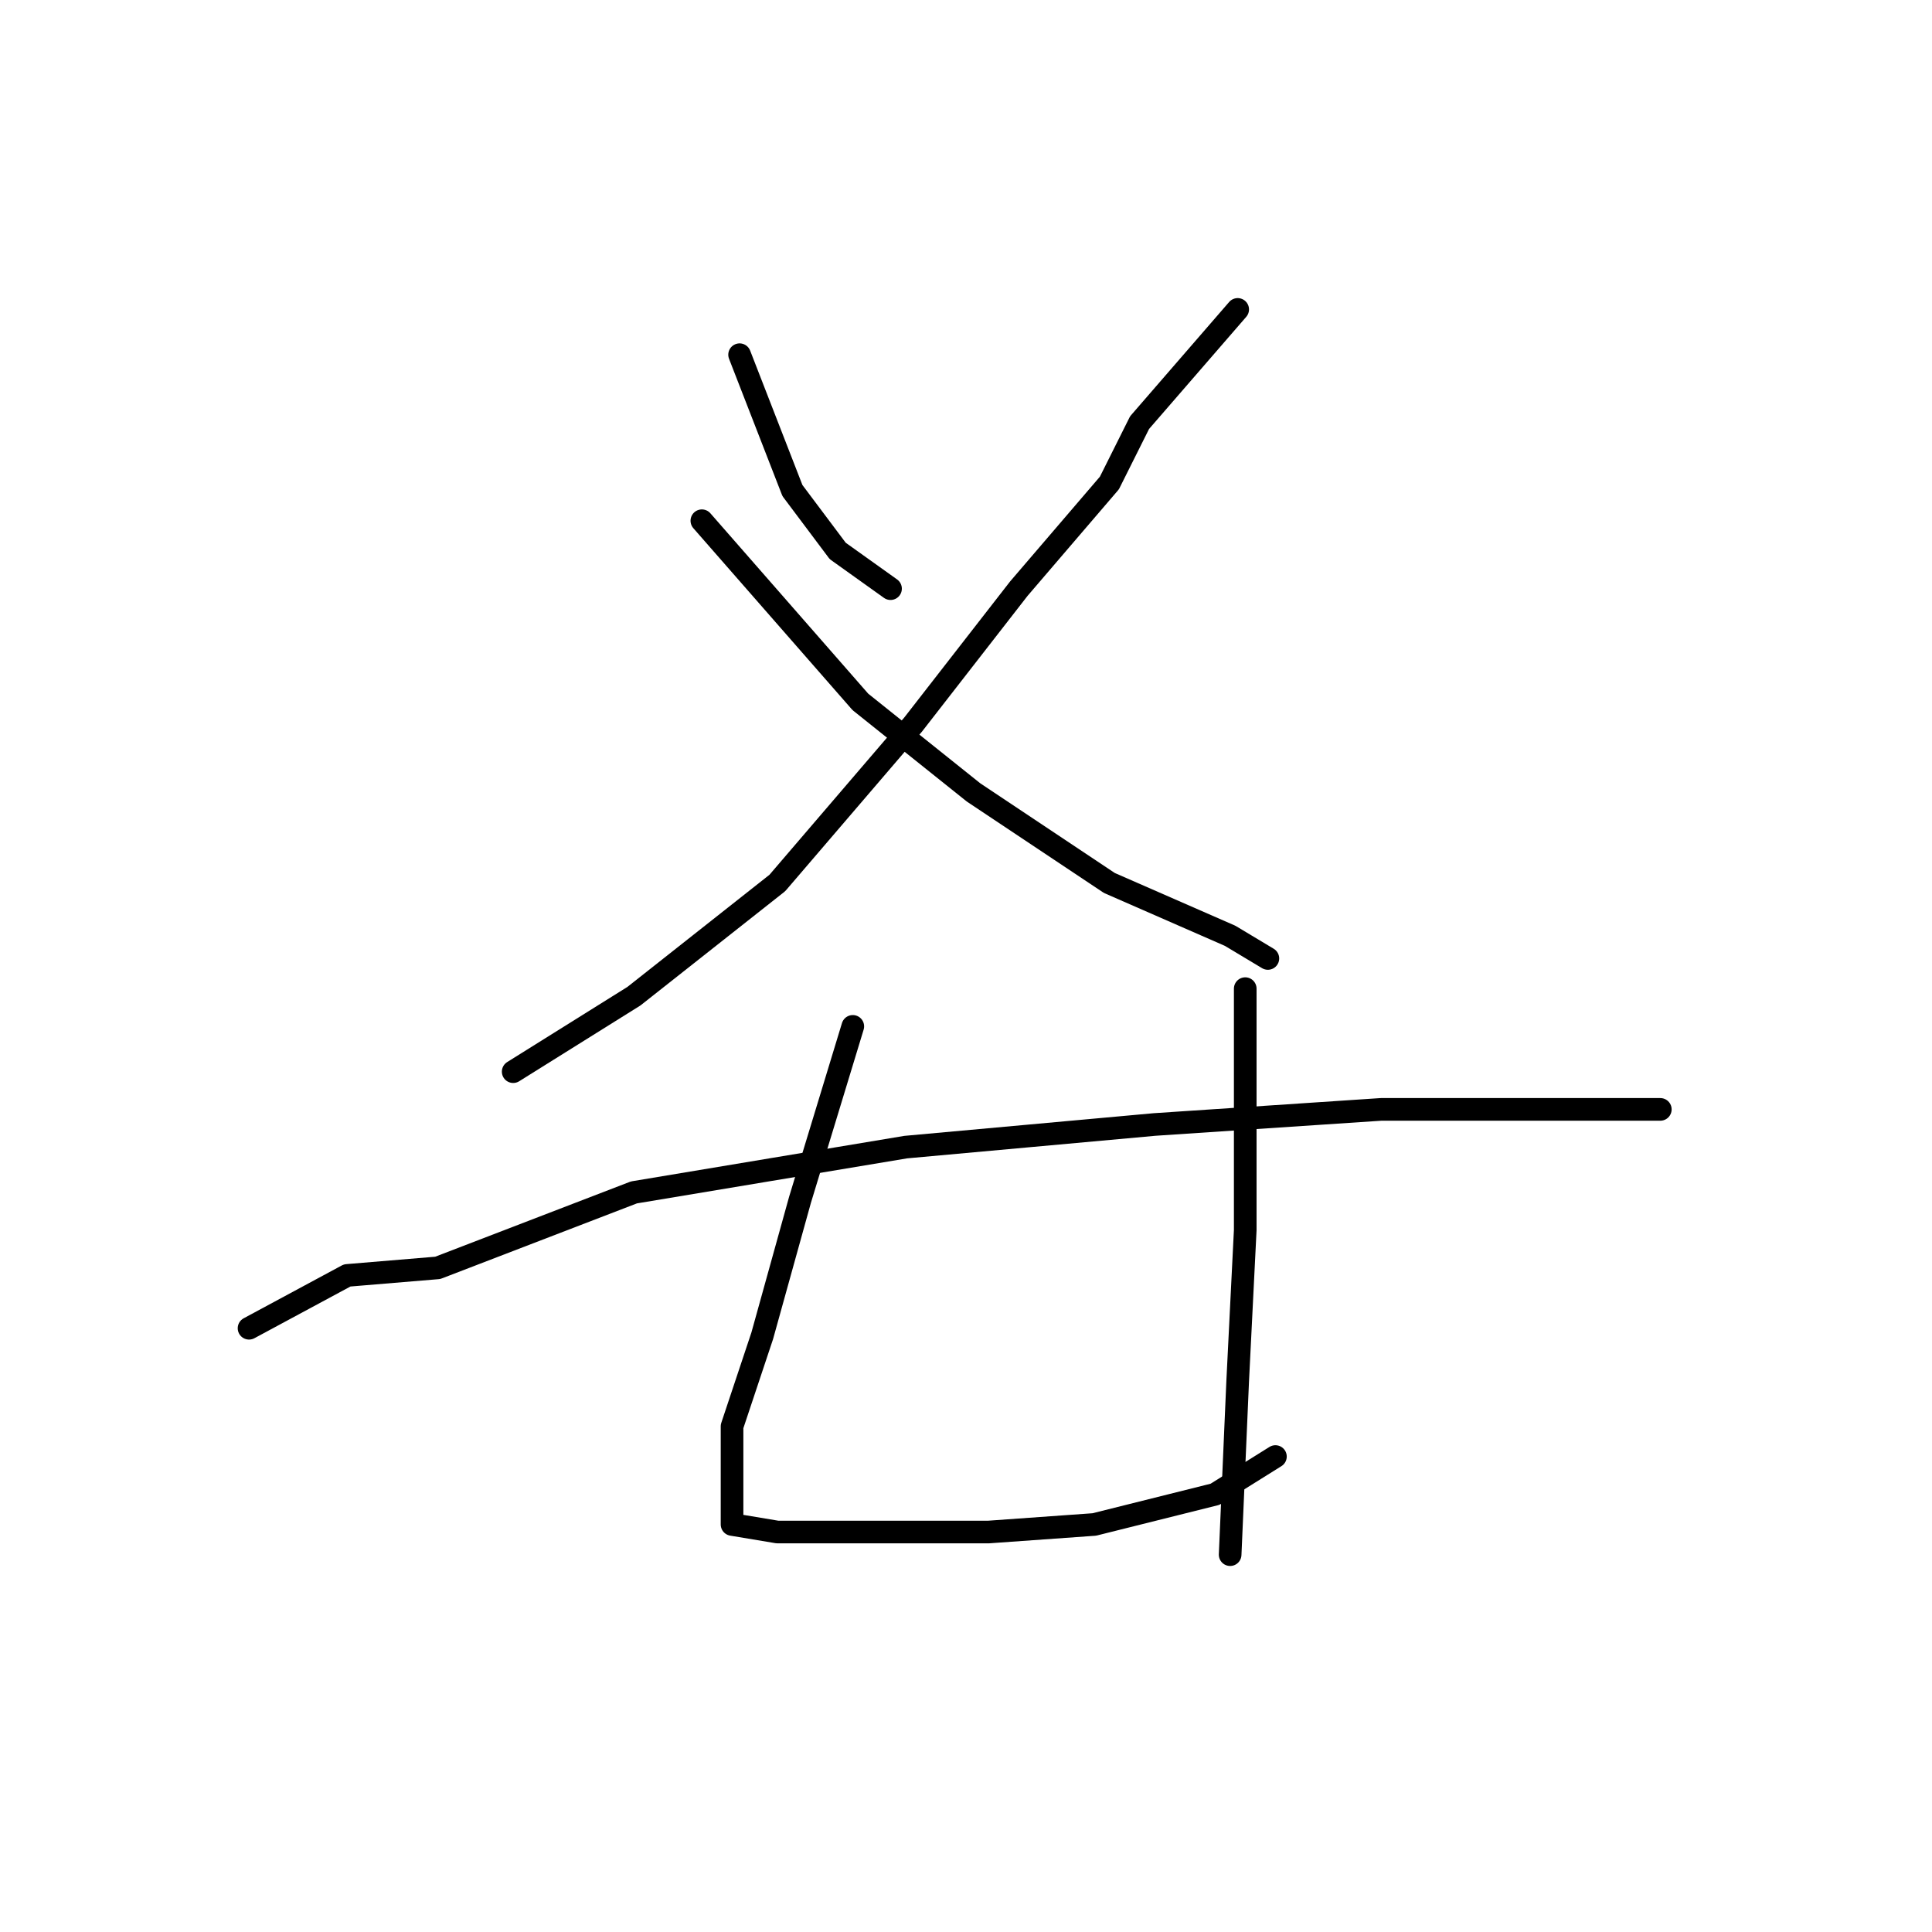 <?xml version="1.0" standalone="no"?>
    <svg width="256" height="256" xmlns="http://www.w3.org/2000/svg" version="1.1">
    <polyline stroke="black" stroke-width="3" stroke-linecap="round" fill="transparent" stroke-linejoin="round" points="98 47 105 65 111 73 118 78 118 78 " />
        <polyline stroke="black" stroke-width="3" stroke-linecap="round" fill="transparent" stroke-linejoin="round" points="164 41 151 56 147 64 135 78 121 96 103 117 84 132 68 142 68 142 " />
        <polyline stroke="black" stroke-width="3" stroke-linecap="round" fill="transparent" stroke-linejoin="round" points="93 69 114 93 129 105 147 117 163 124 168 127 168 127 " />
        <polyline stroke="black" stroke-width="3" stroke-linecap="round" fill="transparent" stroke-linejoin="round" points="33 176 46 169 58 168 84 158 120 152 153 149 183 147 207 147 219 147 220 147 220 147 " />
        <polyline stroke="black" stroke-width="3" stroke-linecap="round" fill="transparent" stroke-linejoin="round" points="113 136 106 159 101 177 97 189 97 197 97 202 103 203 115 203 131 203 145 202 161 198 169 193 169 193 " />
        <polyline stroke="black" stroke-width="3" stroke-linecap="round" fill="transparent" stroke-linejoin="round" points="165 131 165 163 164 183 163 206 163 206 " />
        </svg>